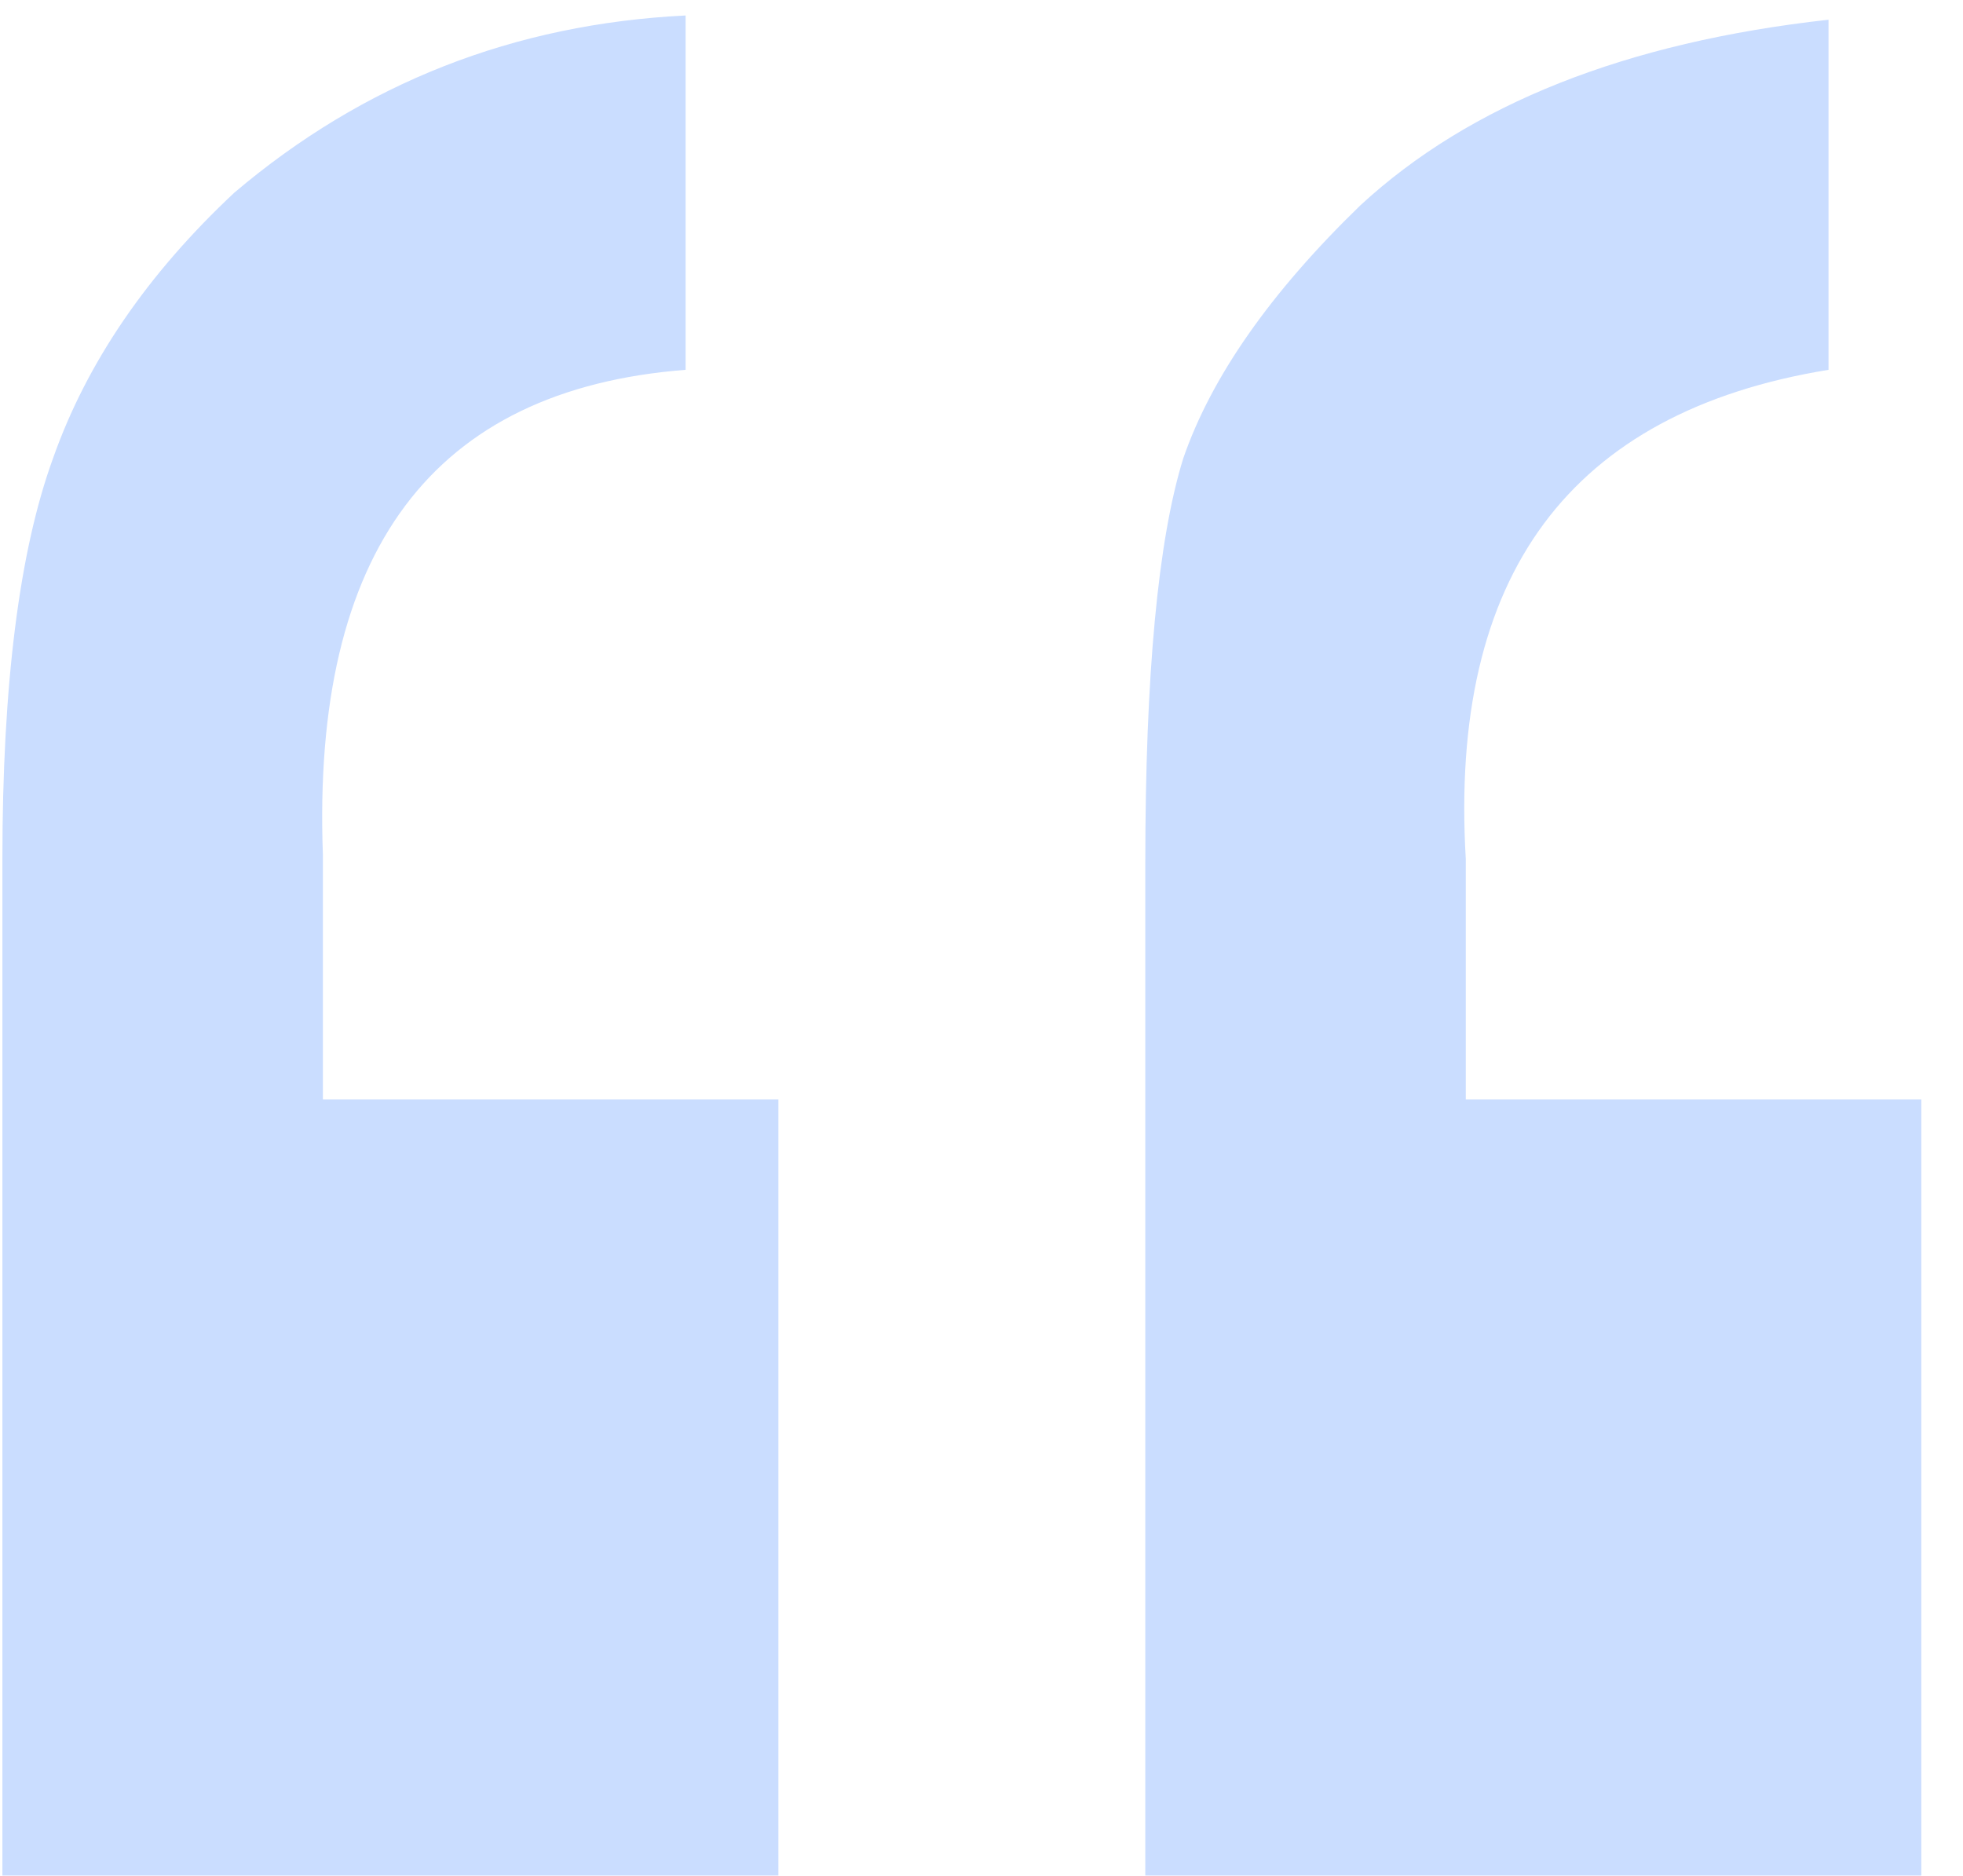 <svg width="45" height="43" viewBox="0 0 45 43" fill="none" xmlns="http://www.w3.org/2000/svg">
<path d="M15.717 0.355V8.477C9.916 8.928 7.145 12.634 7.402 19.595V25.202H17.844V42.991H0.055V19.691C0.055 15.695 0.441 12.634 1.215 10.507C1.988 8.315 3.374 6.285 5.372 4.416C8.337 1.902 11.785 0.549 15.717 0.355ZM41.917 0.452V8.477C35.987 9.443 33.216 13.182 33.602 19.691V25.202H44.044V42.991H26.255V19.788C26.255 15.47 26.545 12.376 27.125 10.507C27.77 8.638 29.123 6.704 31.186 4.706C33.699 2.386 37.276 0.968 41.917 0.452Z" fill="#CADDFF"/>
</svg>
